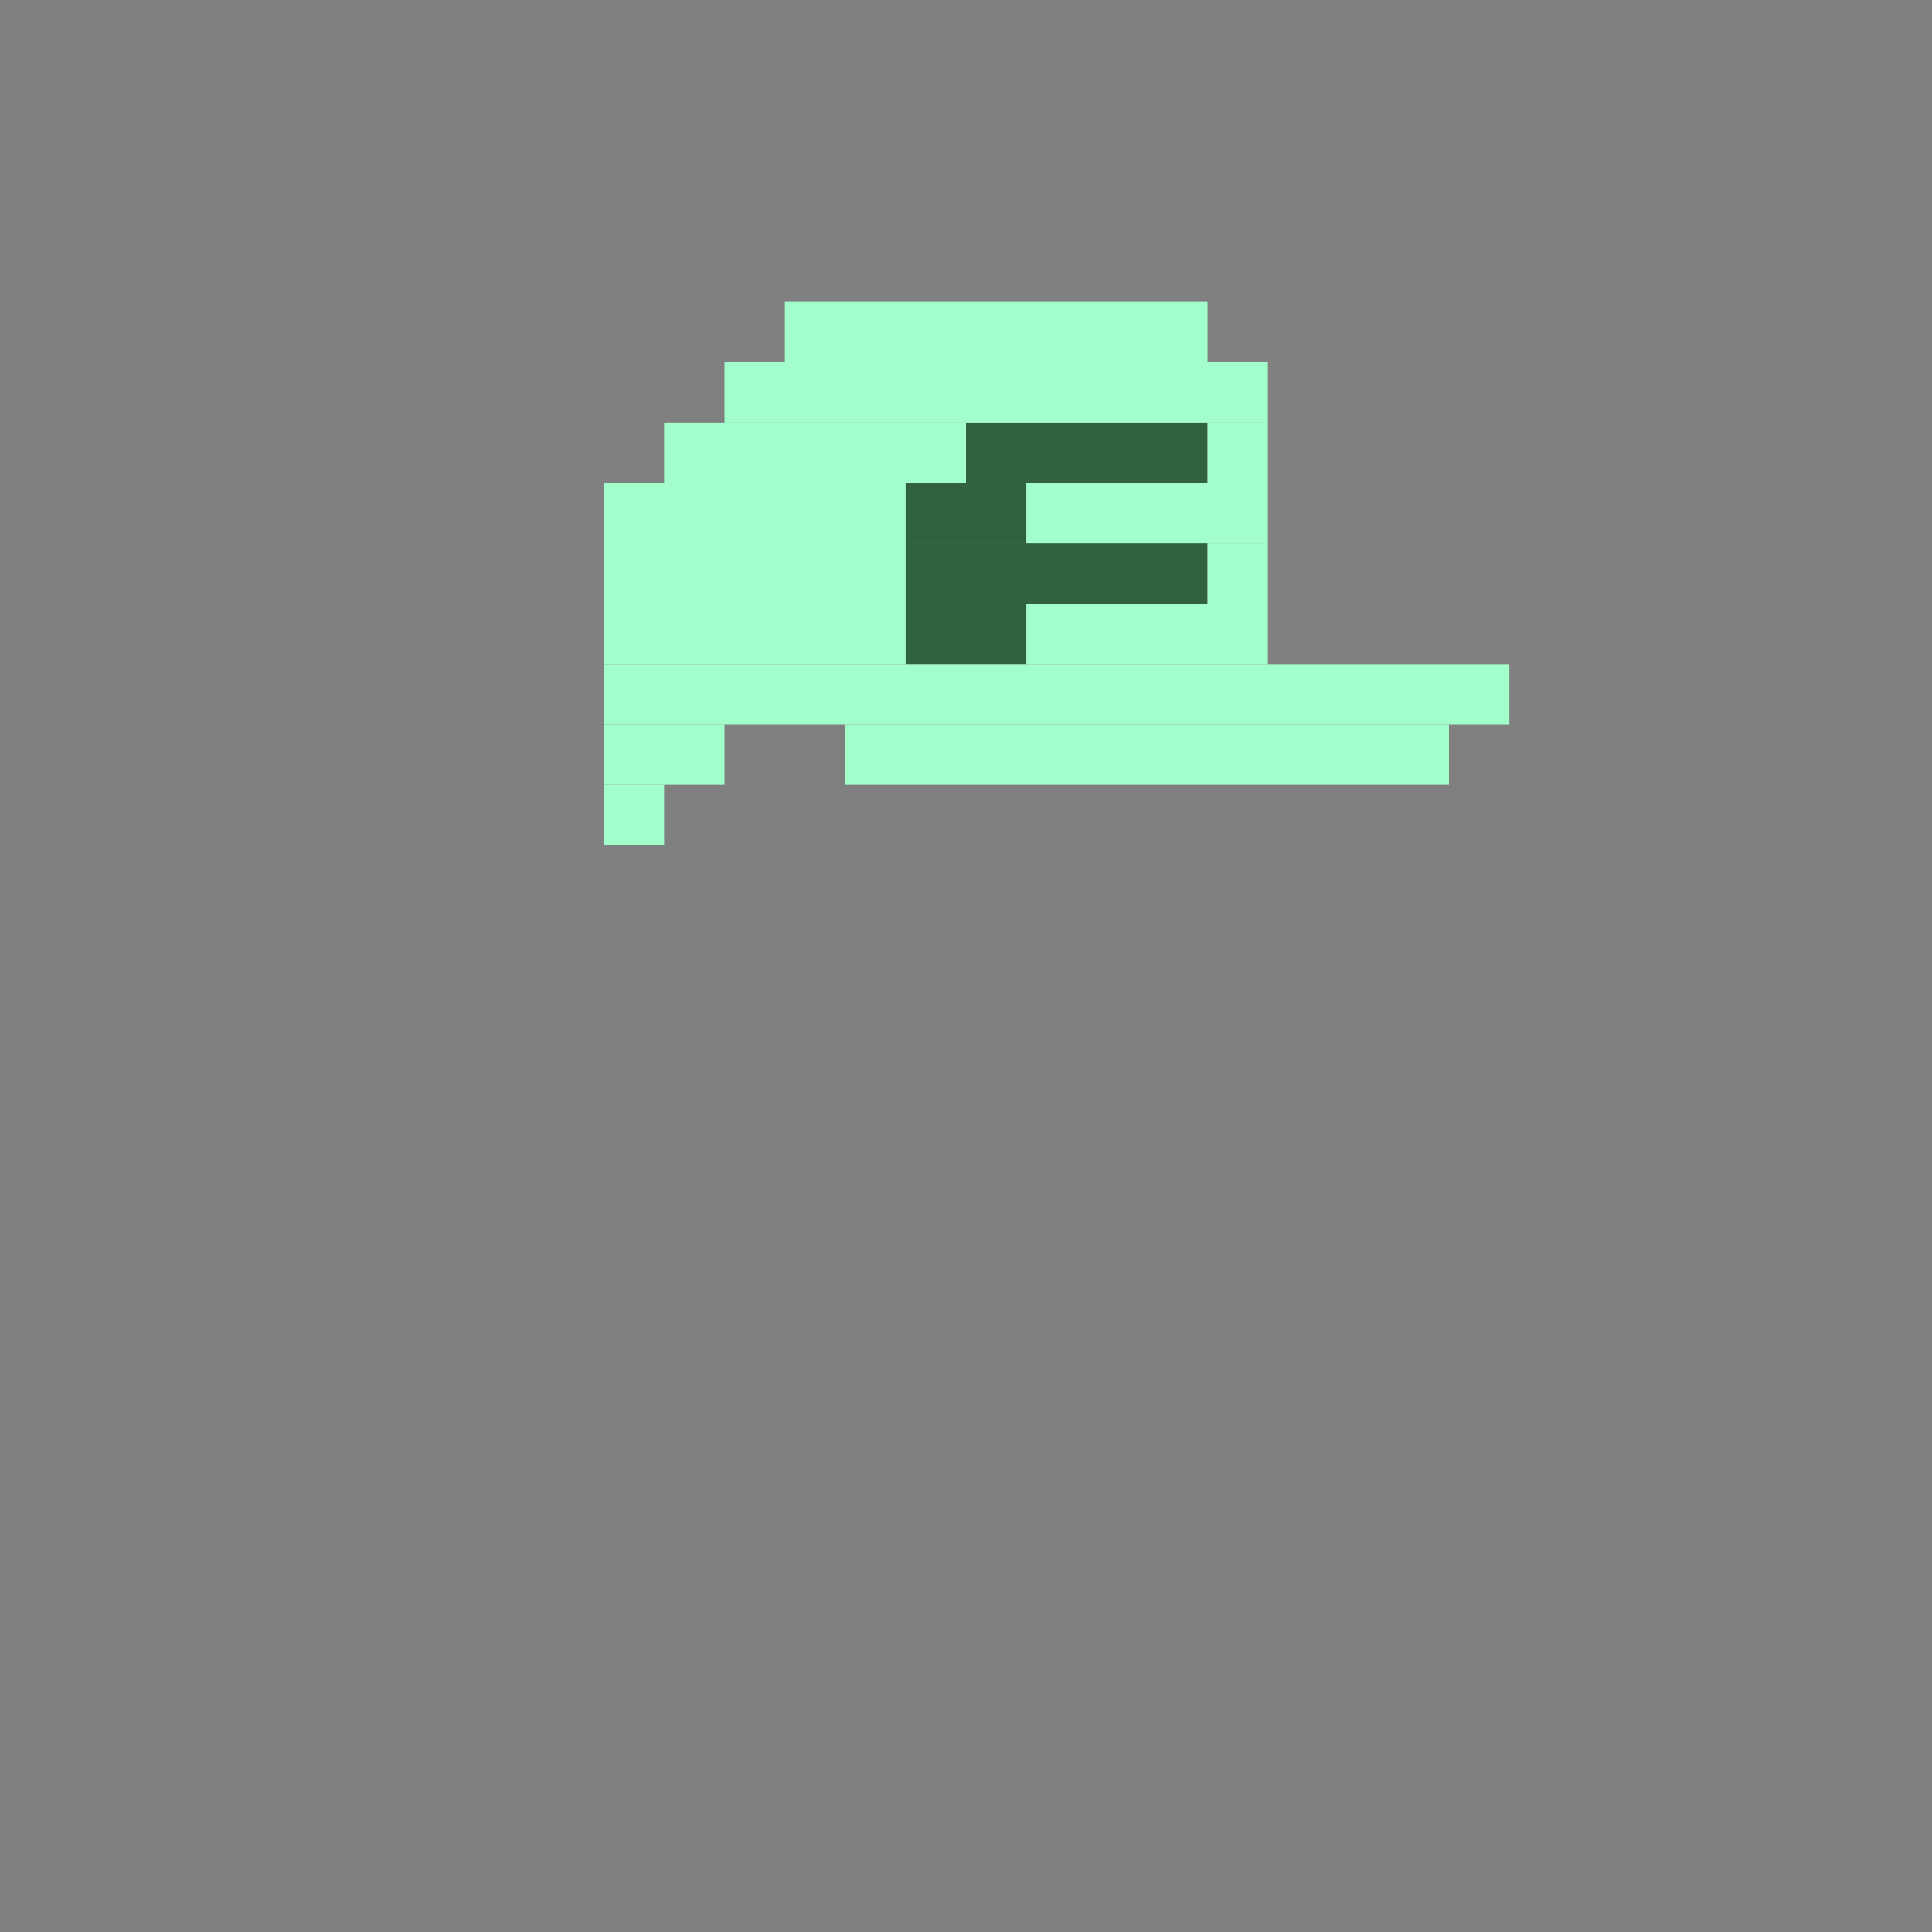 <svg xmlns='http://www.w3.org/2000/svg' viewBox='0 0 32 32'>
<rect x="0" y="0" width="32" height="32" fill="#808080" stroke="none"/>
<rect x='15' y='8' width='2' height='1' fill= '#306141'/>
<rect x='15' y='9' width='5' height='1' fill= '#306141'/>
<rect x='15' y='10' width='2' height='1' fill= '#306141'/>
<rect x='16' y='7' width='4' height='1' fill= '#306141'/>
<rect x='10' y='8' width='5' height='3' fill= '#a2ffcb'/>
<rect x='10' y='11' width='15' height='1' fill= '#a2ffcb'/>
<rect x='10' y='12' width='2' height='1' fill= '#a2ffcb'/>
<rect x='10' y='13' width='1' height='1' fill= '#a2ffcb'/>
<rect x='11' y='7' width='5' height='1' fill= '#a2ffcb'/>
<rect x='12' y='6' width='9' height='1' fill= '#a2ffcb'/>
<rect x='13' y='5' width='7' height='1' fill= '#a2ffcb'/>
<rect x='14' y='12' width='10' height='1' fill= '#a2ffcb'/>
<rect x='17' y='8' width='4' height='1' fill= '#a2ffcb'/>
<rect x='17' y='10' width='4' height='1' fill= '#a2ffcb'/>
<rect x='20' y='7' width='1' height='1' fill= '#a2ffcb'/>
<rect x='20' y='9' width='1' height='1' fill= '#a2ffcb'/>
</svg>